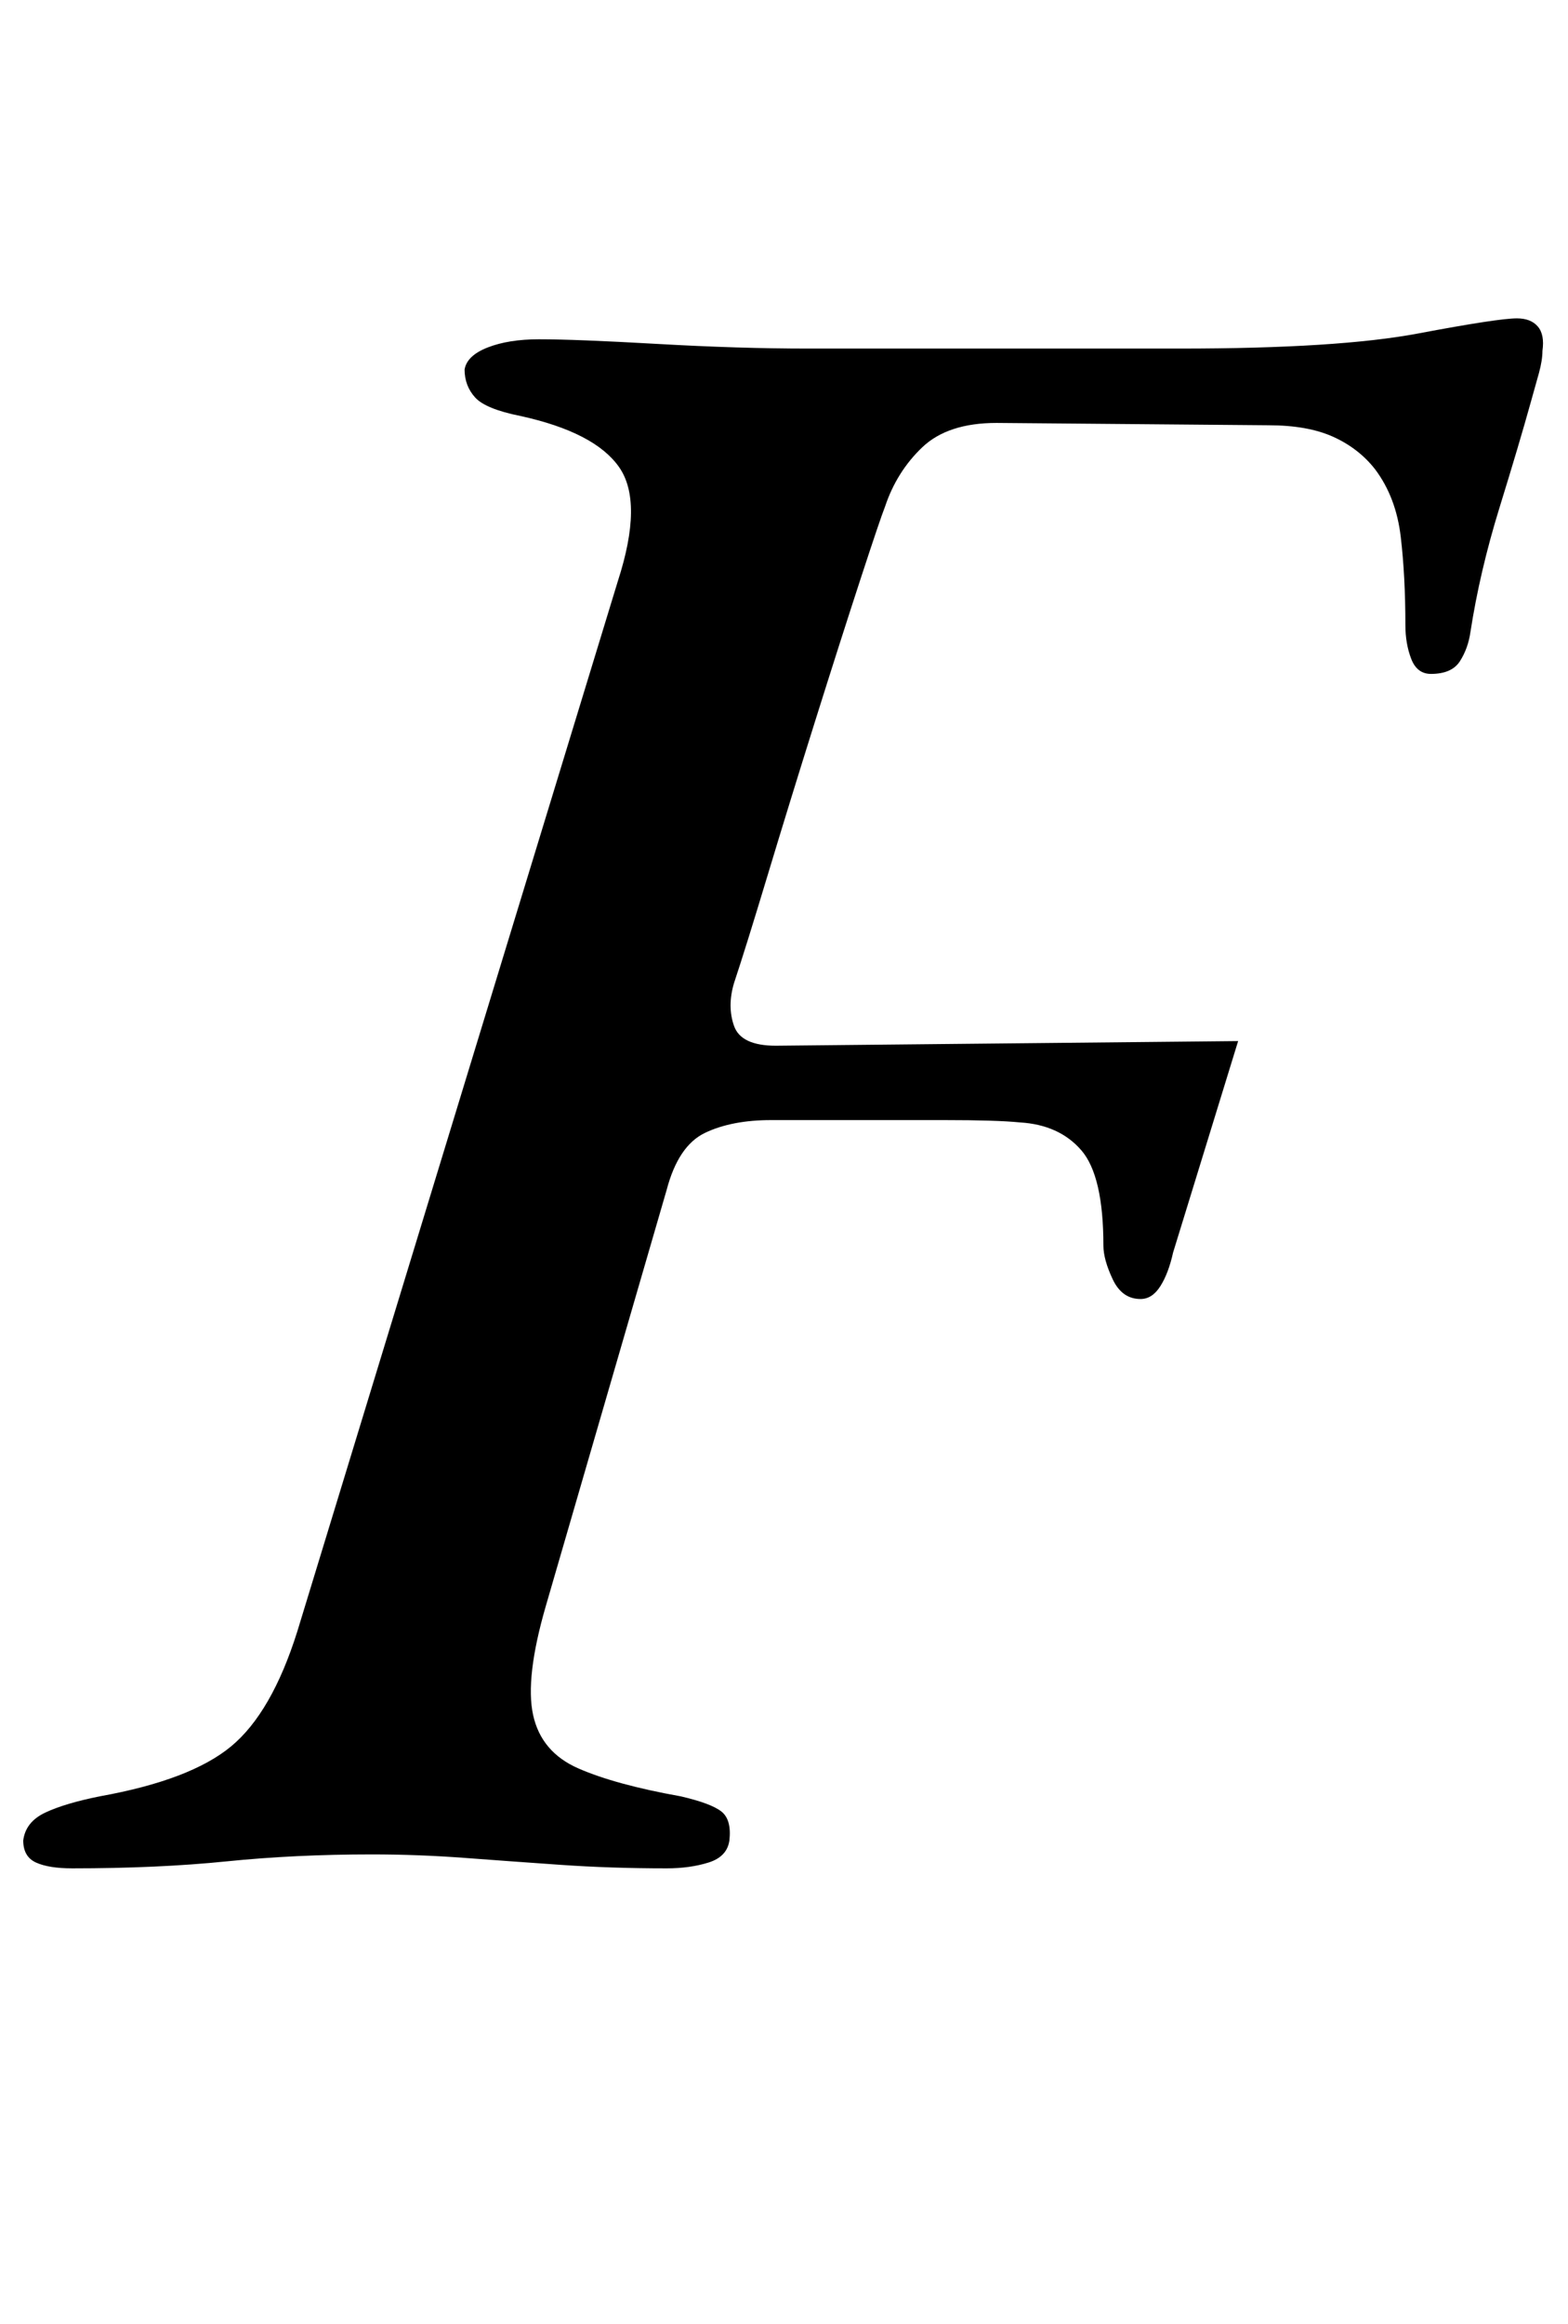 <?xml version="1.0" standalone="no"?>
<!DOCTYPE svg PUBLIC "-//W3C//DTD SVG 1.1//EN" "http://www.w3.org/Graphics/SVG/1.1/DTD/svg11.dtd" >
<svg xmlns="http://www.w3.org/2000/svg" xmlns:xlink="http://www.w3.org/1999/xlink" version="1.1" viewBox="-31 0 675 1000">
  <g transform="matrix(1 0 0 -1 0 800)">
   <path fill="currentColor"
d="M0 -4q-10 0 -15.5 2.5t-5.5 9.5q1 8 9.5 12t23.5 7q39 7 56.5 21.5t28.5 49.5l138 452q11 34 0.5 49t-42.5 22q-15 3 -19.5 8t-4.5 12q1 6 10 9.5t22 3.5q16 0 51 -2t65 -2h160q68 0 102.5 6.5t42.5 6.5q6 0 9 -3.5t2 -10.5q0 -4 -1.5 -9.5t-3.5 -12.5
q-5 -18 -13.5 -45.5t-12.5 -53.5q-1 -7 -4.5 -12.5t-12.5 -5.5q-6 0 -8.5 6.5t-2.5 14.5q0 21 -2 38t-11 29q-7 9 -18 14t-28 5l-117 1q-21 0 -32 -10.5t-16 -25.5q-2 -5 -10.5 -31t-19.5 -61t-20.5 -66.5t-14.5 -46.5q-3 -10 0 -18.5t18 -8.5l199 2l-28 -91
q-2 -9 -5.5 -14.5t-8.5 -5.5q-8 0 -12 8.5t-4 14.5q0 30 -9.5 41t-26.5 12q-10 1 -32.5 1h-44h-30.5q-17 0 -28.5 -5.5t-16.5 -24.5l-52 -179q-9 -31 -5.5 -47t19.5 -23t44 -12q13 -3 17.5 -6.5t3.5 -12.5q-1 -7 -9 -9.5t-18 -2.5q-24 0 -45.5 1.5t-41.5 3t-40 1.5
q-33 0 -62.5 -3t-66.5 -3z" />
  </g>

</svg>
